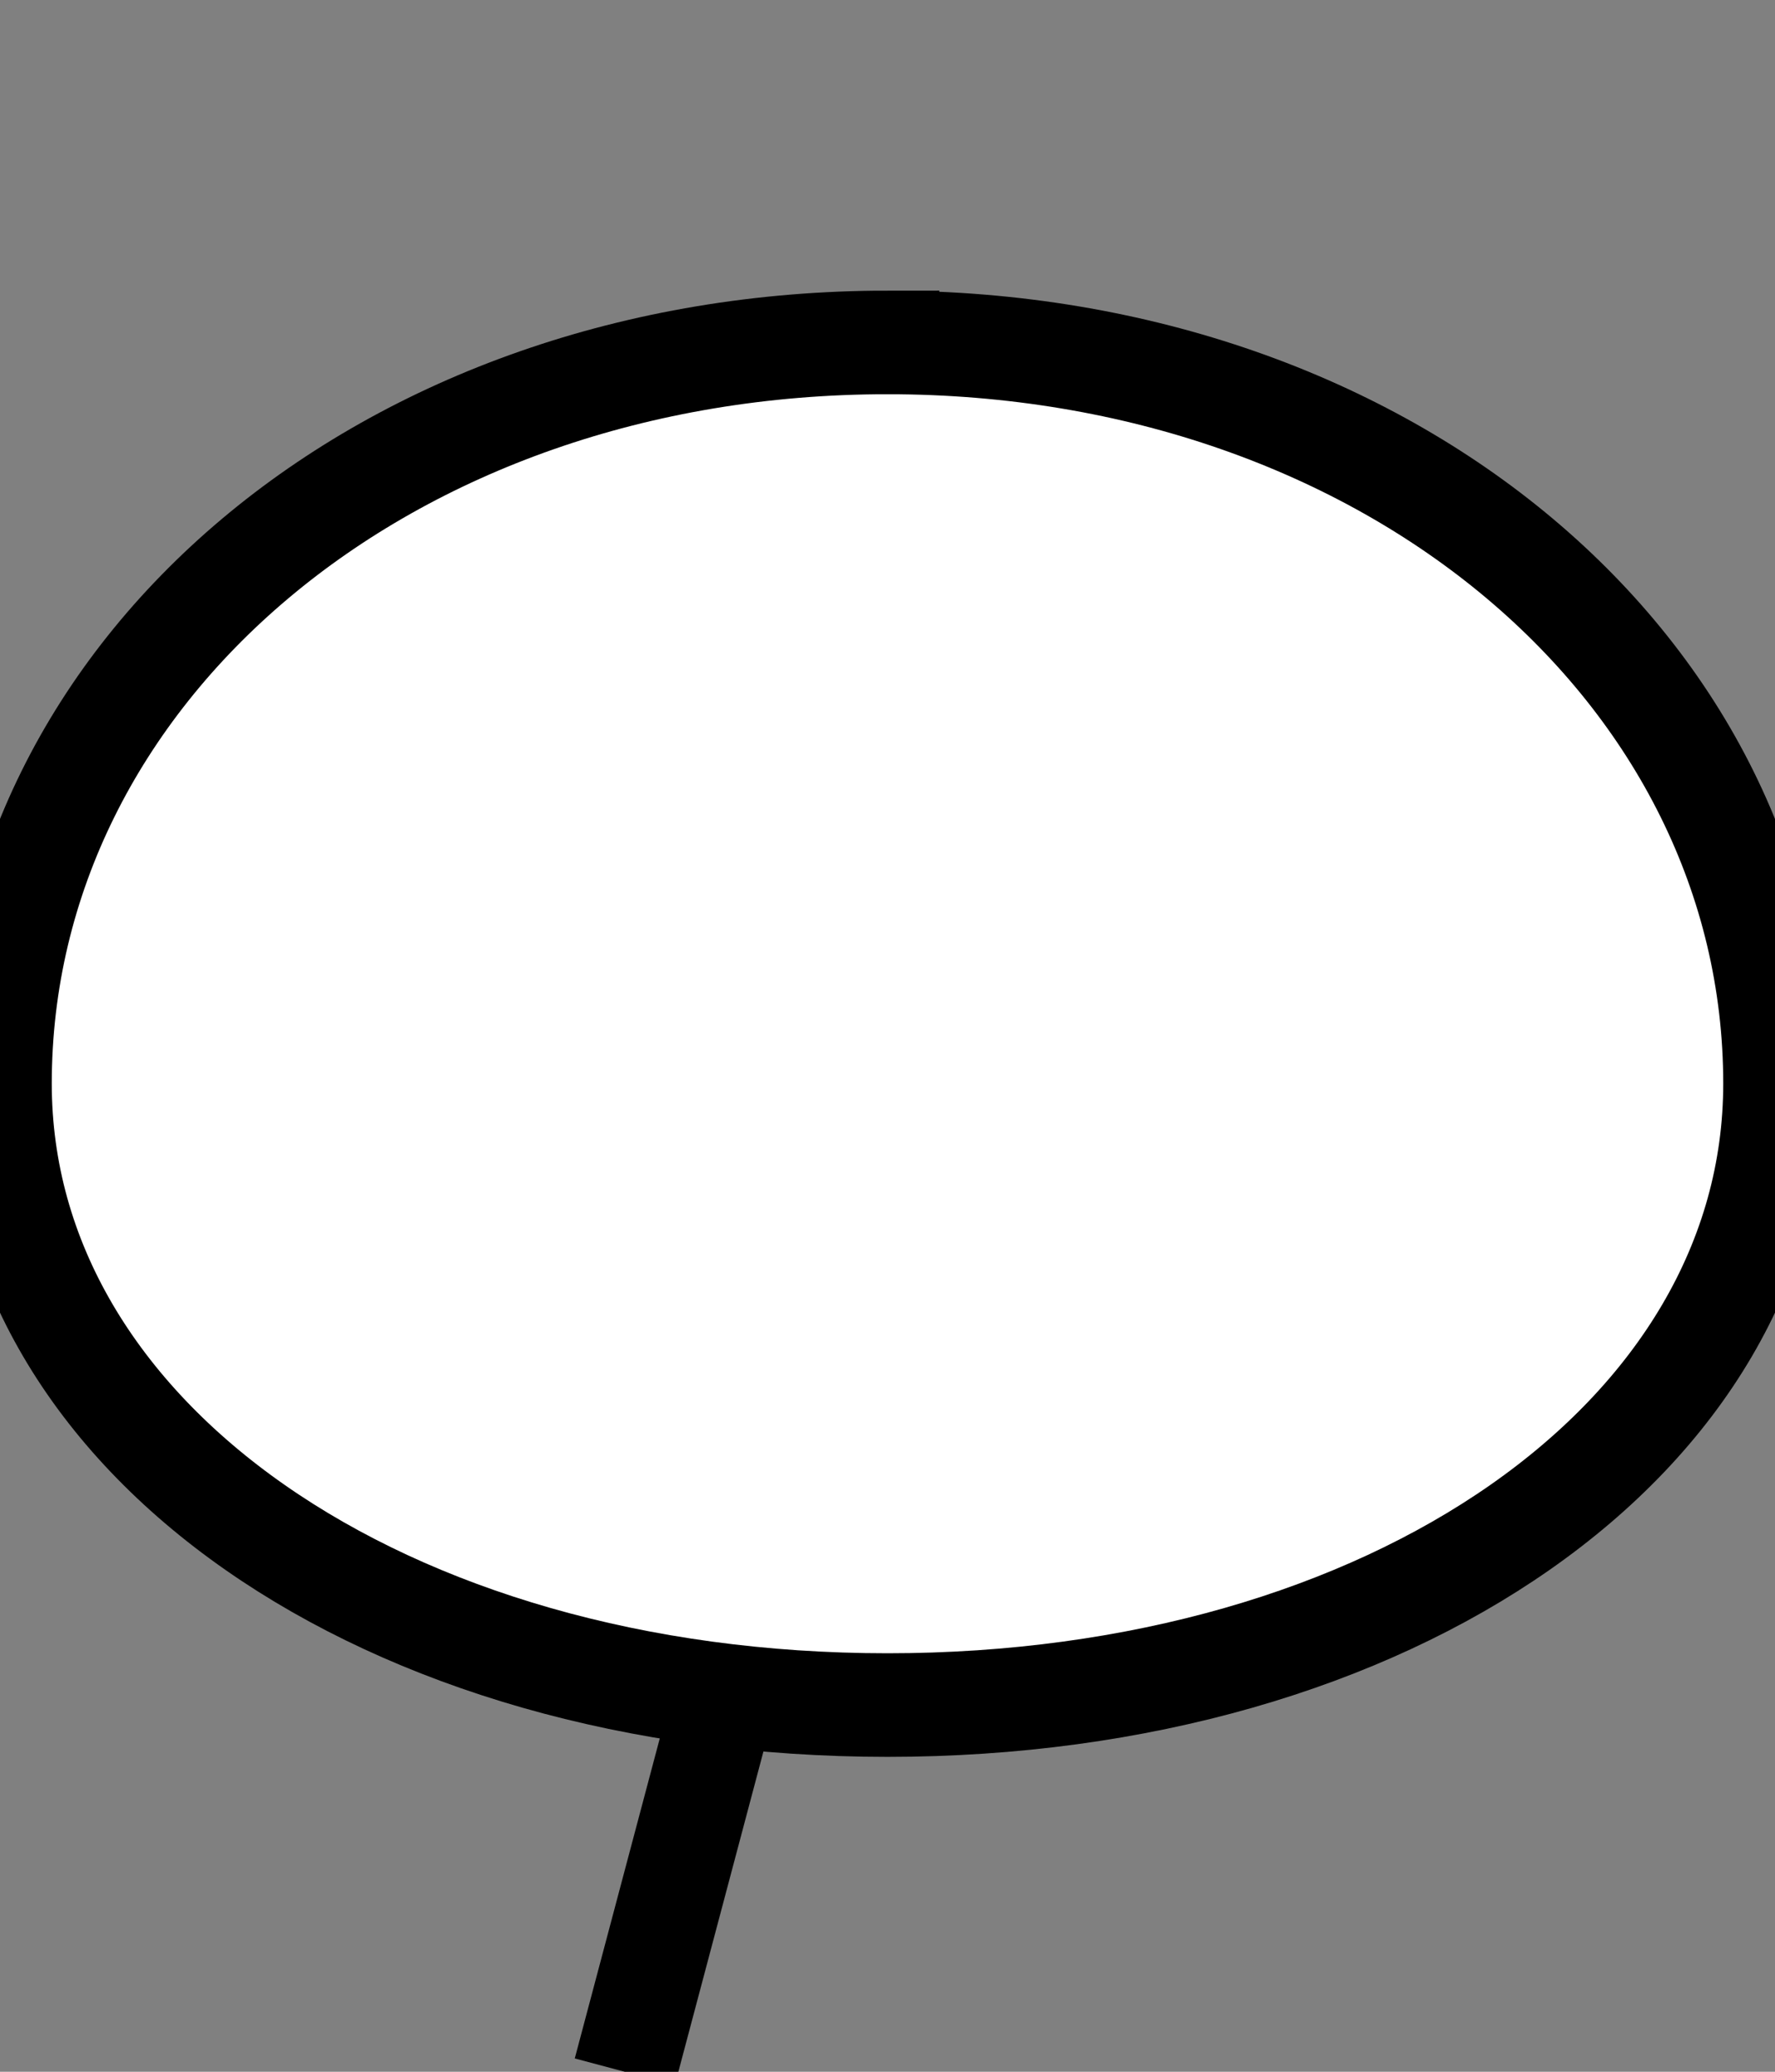 <?xml version="1.0" encoding="UTF-8" standalone="no"?>
<svg version="1.1" xmlns="http://www.w3.org/2000/svg" viewBox="-3 -7 6 7" fill="white" stroke="black" stroke-width="0.35">
  <rect x="-3" y="-7" width="6" height="7" fill="#808080" stroke="none"/>
  <path d="m0,-5.843 c1.7,0,3,1.113,3,2.504,0,1.2,-1.3,2.1,-3,2.1,-1.7,0,-3,-0.9,-3,-2.1 C-3,-4.73,-1.7,-5.843,0,-5.843 Z"/>
  <line x1="-0.55" y1="-1.272" x2="-0.888" y2="0"/>
</svg>
